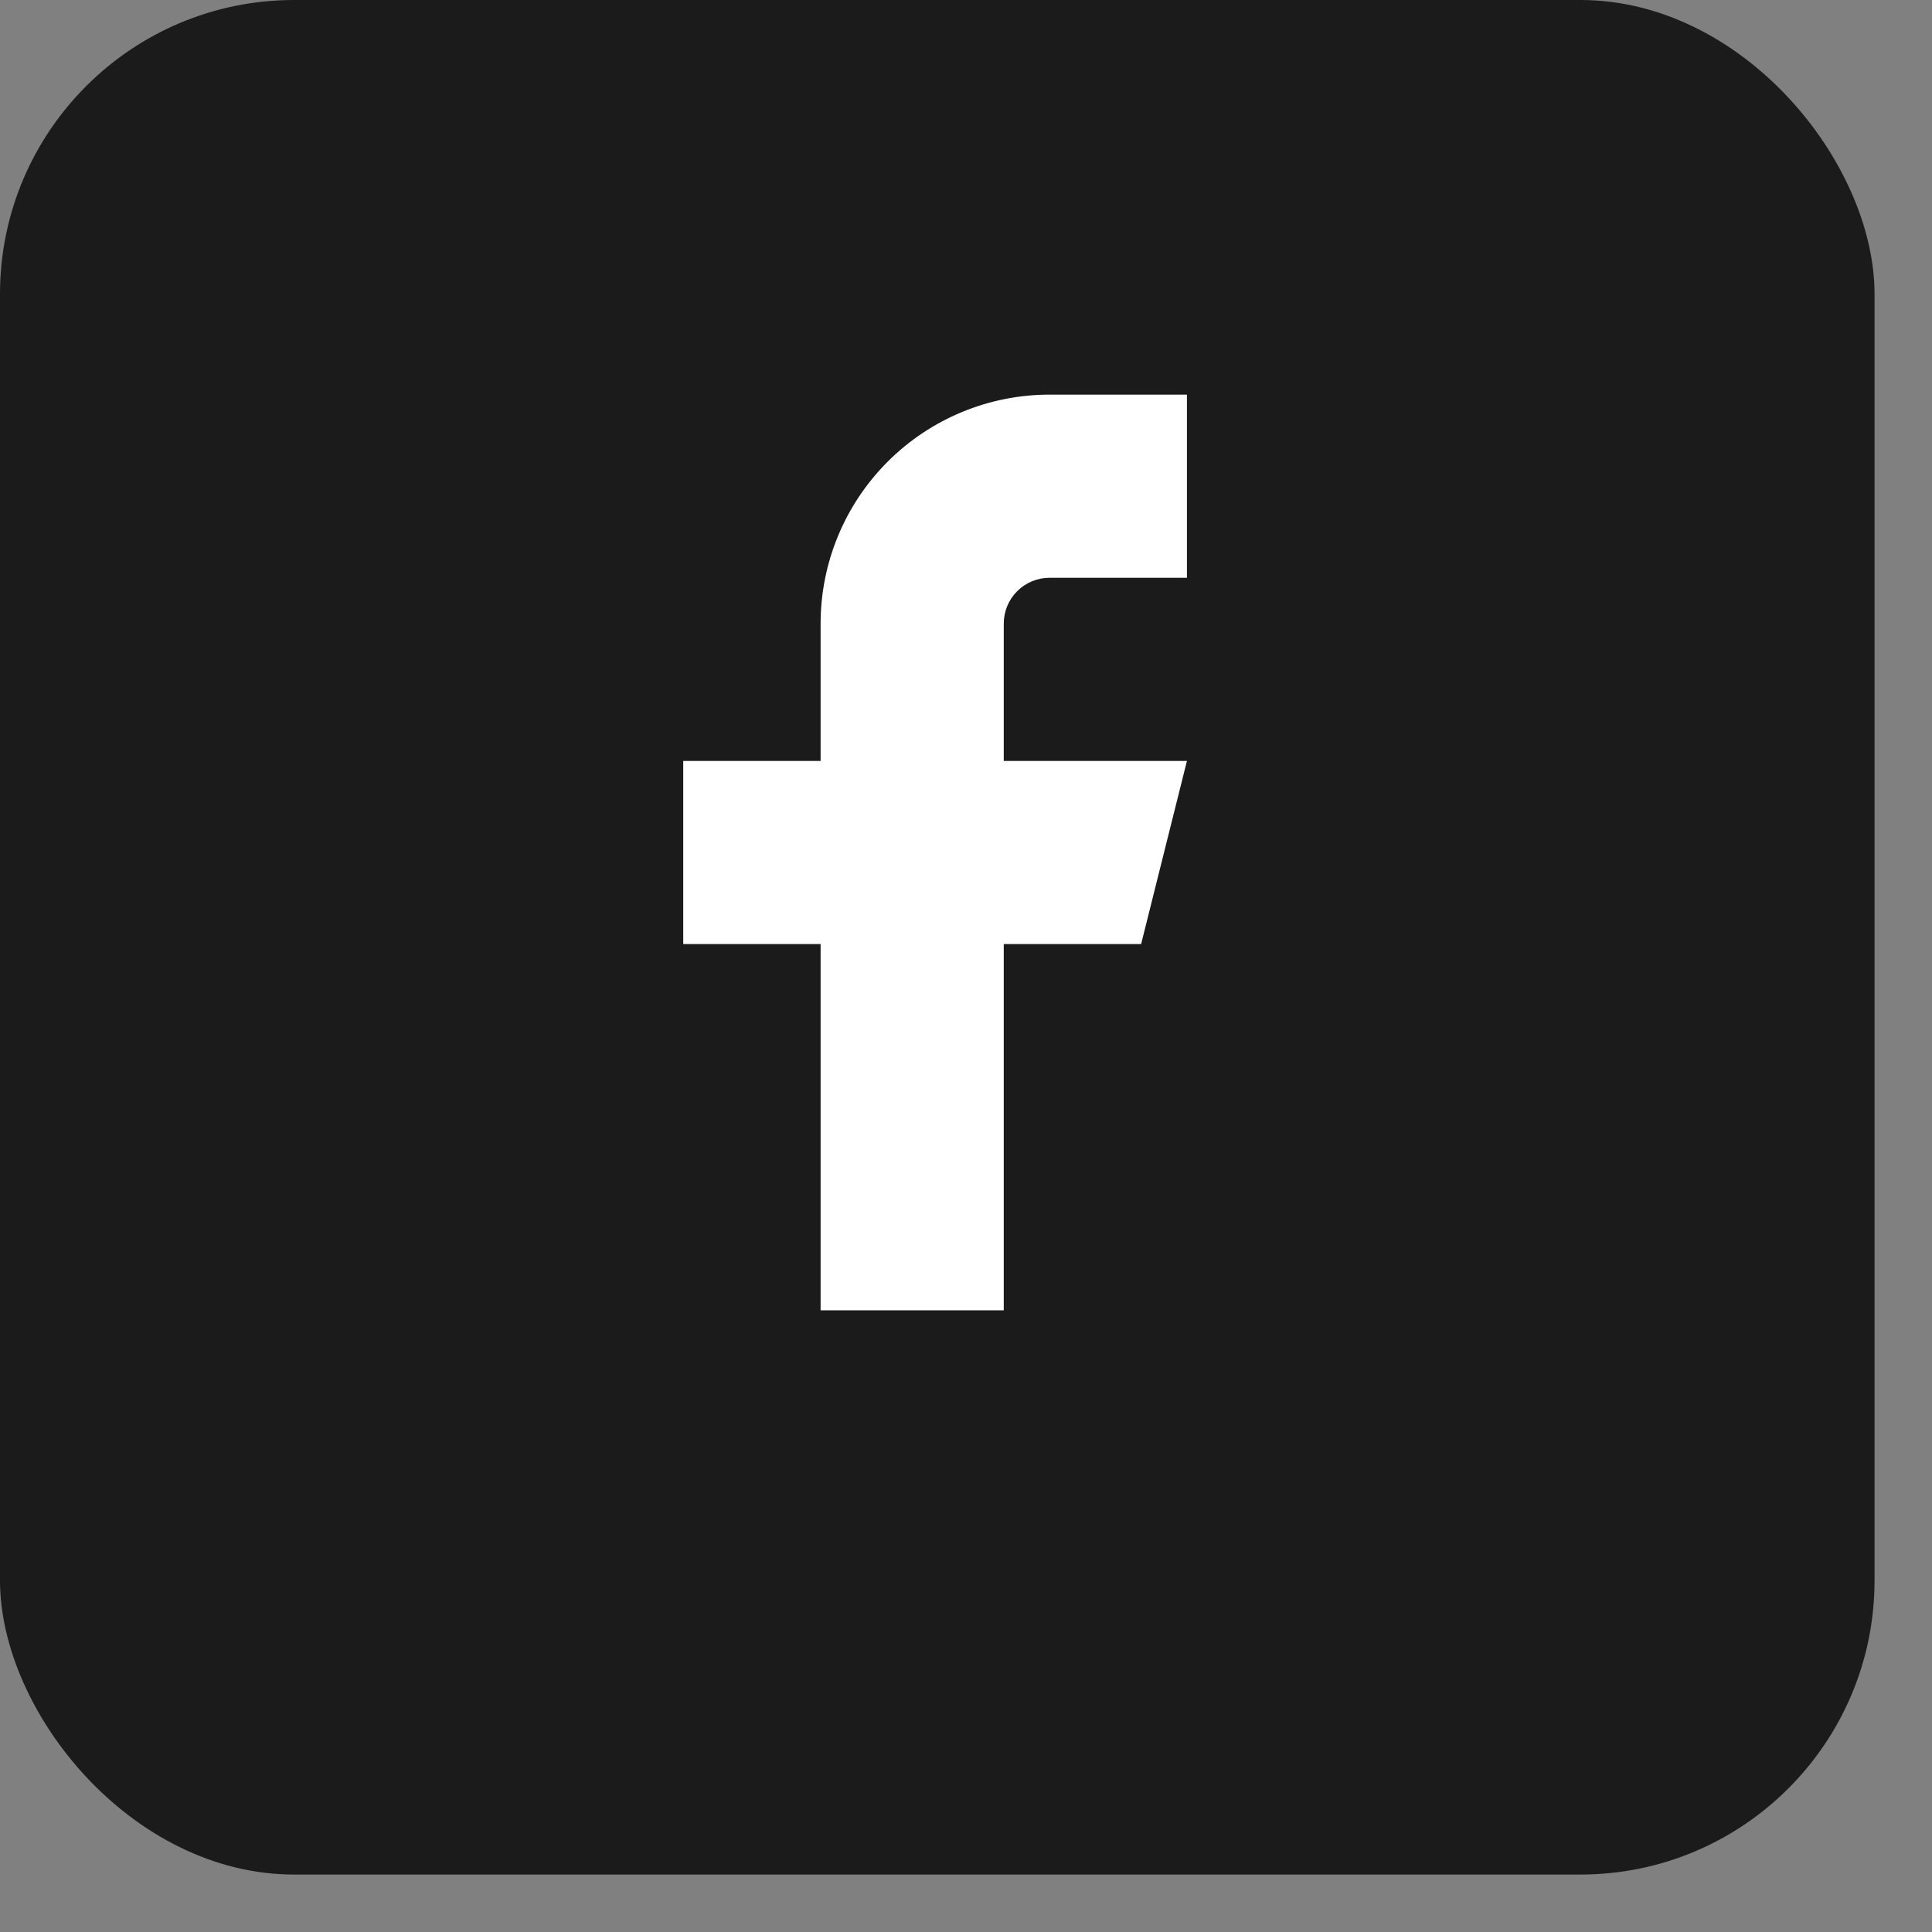 <svg xmlns:xlink="http://www.w3.org/1999/xlink" xmlns="http://www.w3.org/2000/svg" width="31" height="31" viewBox="0 0 31 31" class="default-transition text-trustBlack dark:text-trustWhite default-transition text-trustBlack dark:text-trustWhite"><rect x="0" y="0" width="31" height="31" fill="#808080" stroke="none"/><rect width="30.078" height="30.078" rx="4.719" style="" fill="#1B1B1C"></rect><path style="" class="default-transition text-trustWhite dark:text-trustBlack" d="M19.045 6.332H16.841C15.866 6.332 14.932 6.719 14.243 7.408C13.554 8.097 13.167 9.031 13.167 10.006V12.21H10.963V15.148H13.167V21.025H16.106V15.148H18.31L19.045 12.21H16.106V10.006C16.106 9.811 16.183 9.624 16.321 9.486C16.459 9.348 16.646 9.271 16.841 9.271H19.045V6.332Z" fill="#FFFFFF"></path></svg>